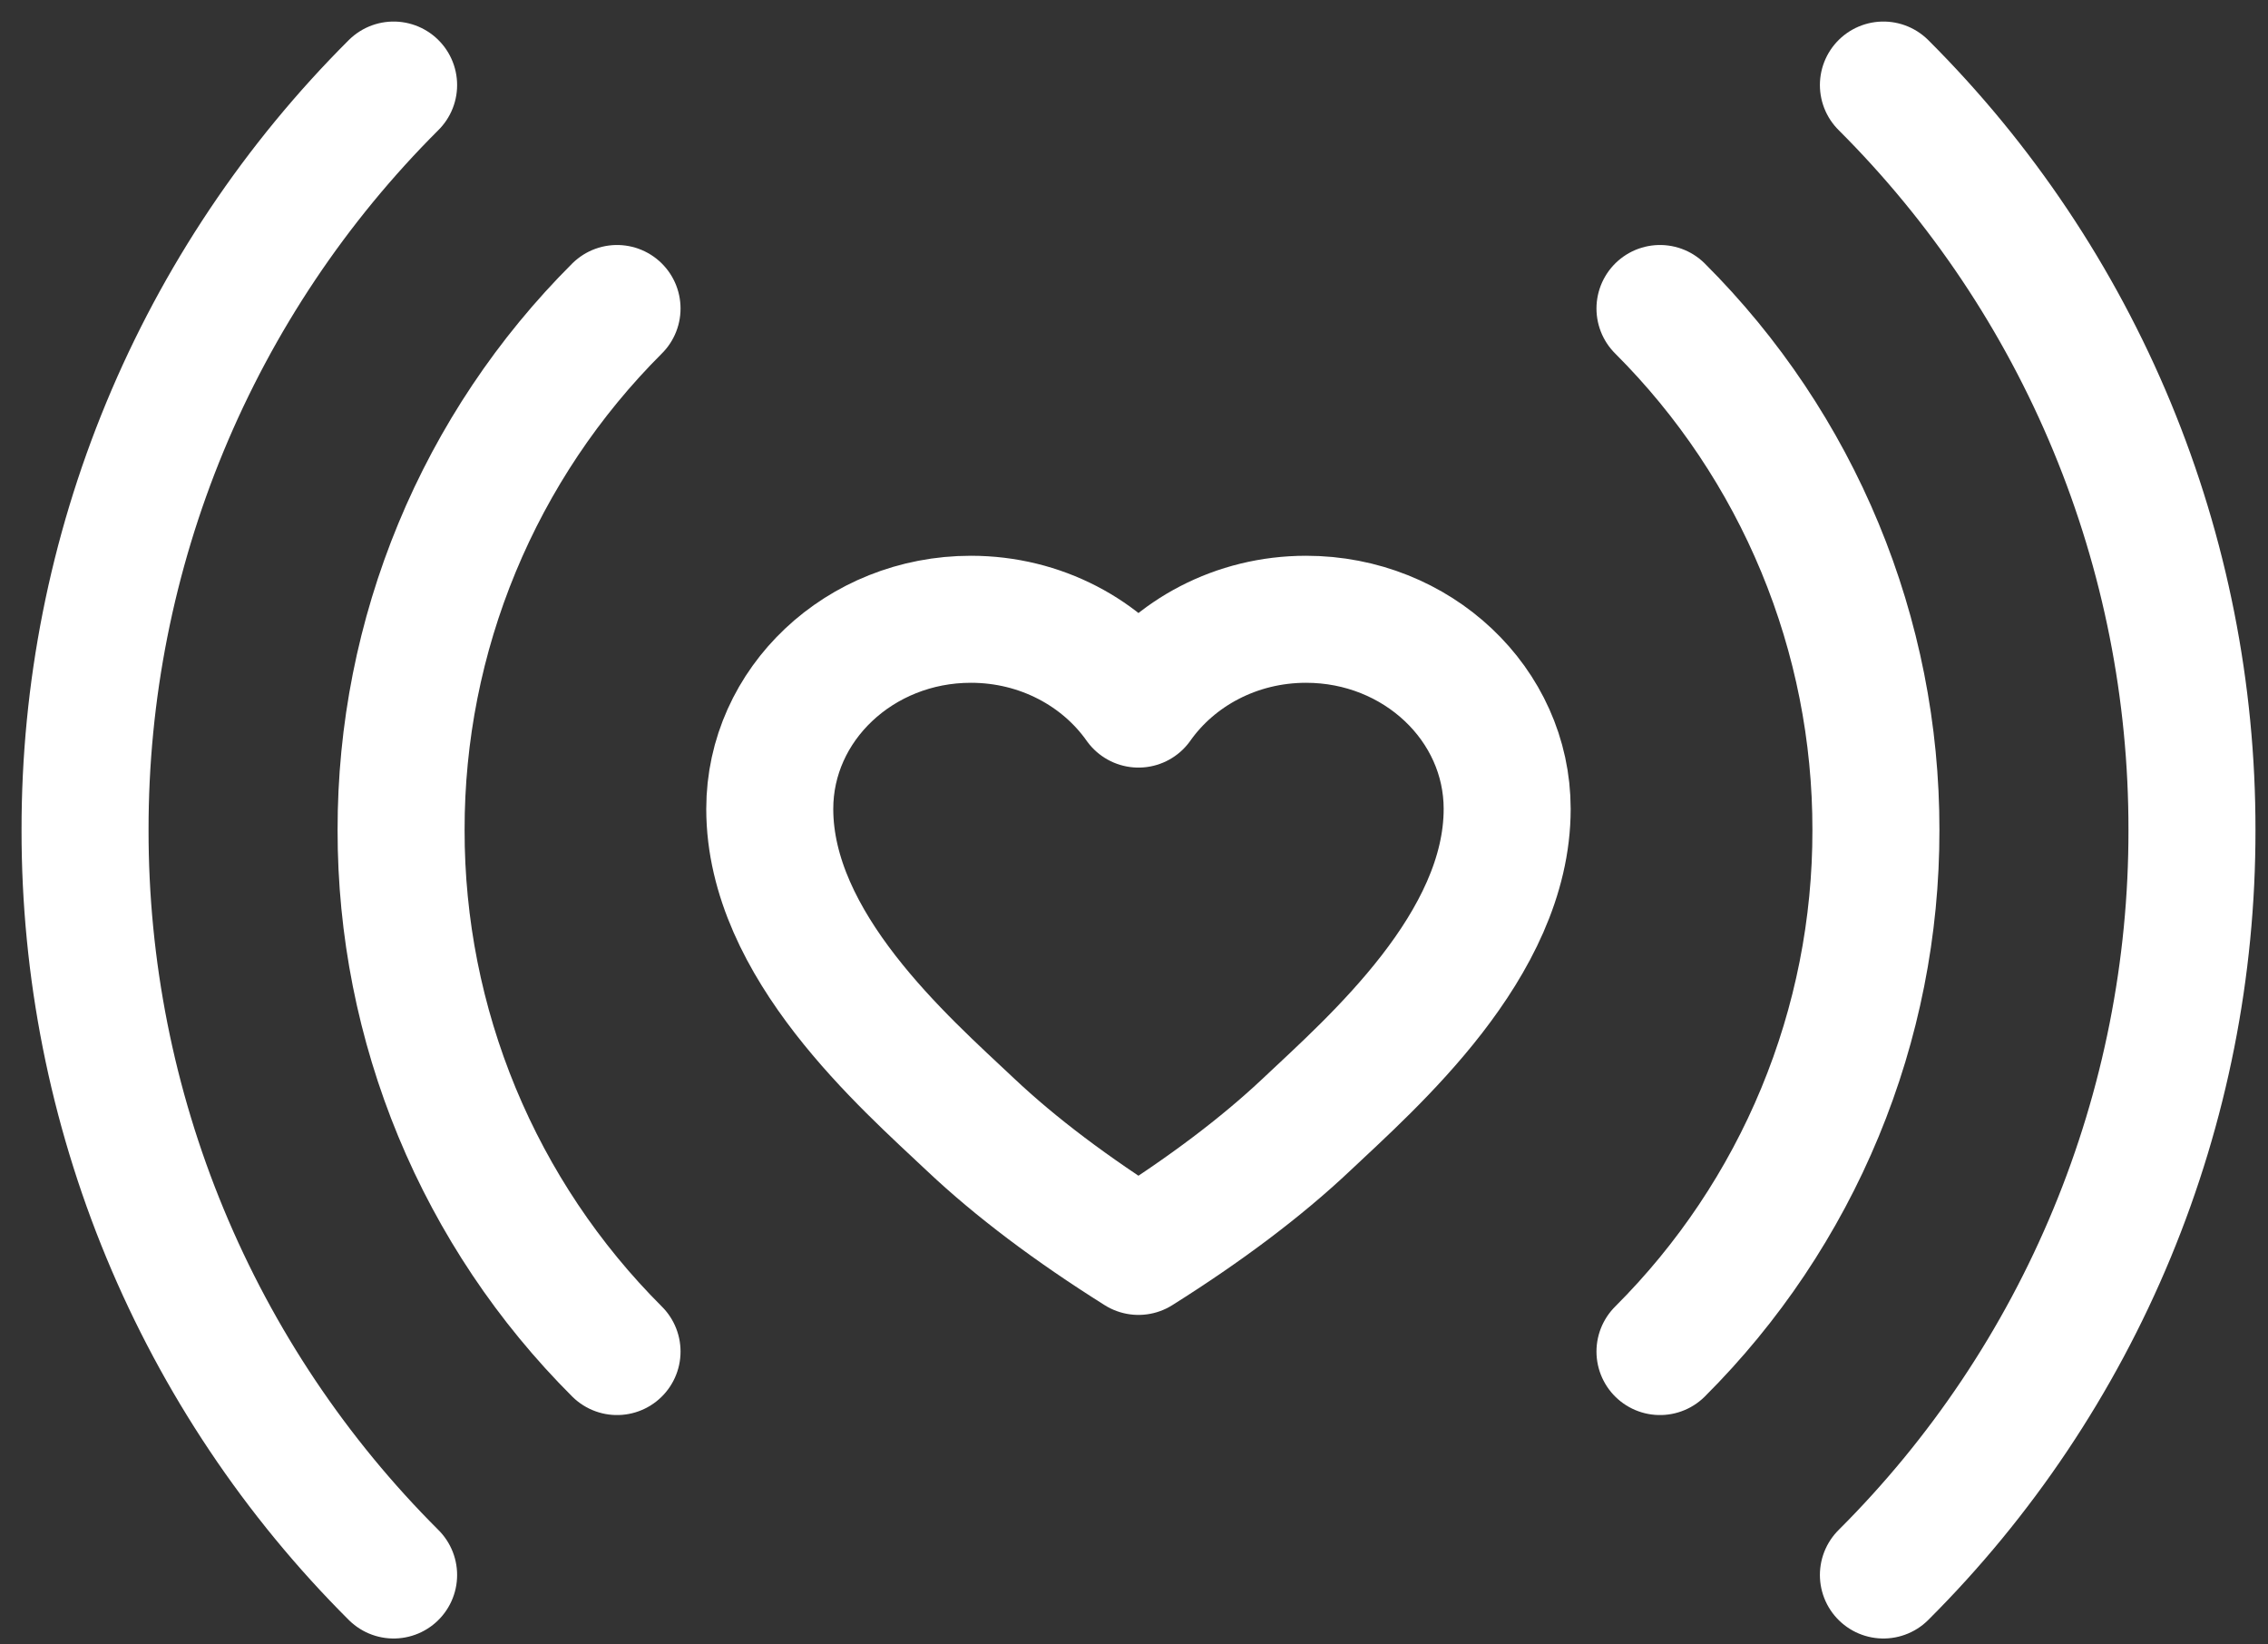 <svg width="80" height="58" viewBox="0 0 80 58" fill="none" xmlns="http://www.w3.org/2000/svg">
<rect x="0" y="0" width="80" height="58" fill="#333333" stroke="none"/>
<path d="M13.884 3C10.428 6.447 7.688 10.542 5.82 15.051C3.952 19.561 2.994 24.394 3 29.275C2.994 34.156 3.952 38.99 5.82 43.499C7.688 48.008 10.428 52.104 13.884 55.55M66.434 55.55C69.89 52.104 72.63 48.008 74.498 43.499C76.366 38.99 77.324 34.156 77.318 29.275C77.324 24.394 76.366 19.561 74.498 15.051C72.63 10.542 69.89 6.447 66.434 3M58.553 47.669C60.971 45.256 62.89 42.389 64.197 39.232C65.504 36.076 66.175 32.692 66.17 29.275C66.174 25.859 65.504 22.475 64.196 19.318C62.889 16.162 60.971 13.294 58.553 10.881M21.765 10.881C19.346 13.294 17.428 16.161 16.121 19.318C14.813 22.475 14.143 25.858 14.148 29.275C14.143 32.692 14.814 36.075 16.121 39.232C17.429 42.389 19.347 45.256 21.765 47.669" stroke="white" stroke-width="4.48" stroke-linecap="round"/>
<path d="M46.07 21.842C49.986 21.842 53.163 24.837 53.163 28.53C53.163 33.339 48.433 37.449 46.07 39.678C44.492 41.164 42.521 42.651 40.158 44.137C37.793 42.651 35.823 41.164 34.246 39.678C31.881 37.449 27.152 33.339 27.152 28.53C27.152 24.837 30.329 21.842 34.246 21.842C36.713 21.842 38.887 23.031 40.158 24.833C41.429 23.031 43.603 21.842 46.07 21.842Z" stroke="white" stroke-width="4.48" stroke-linejoin="round"/>
</svg>
